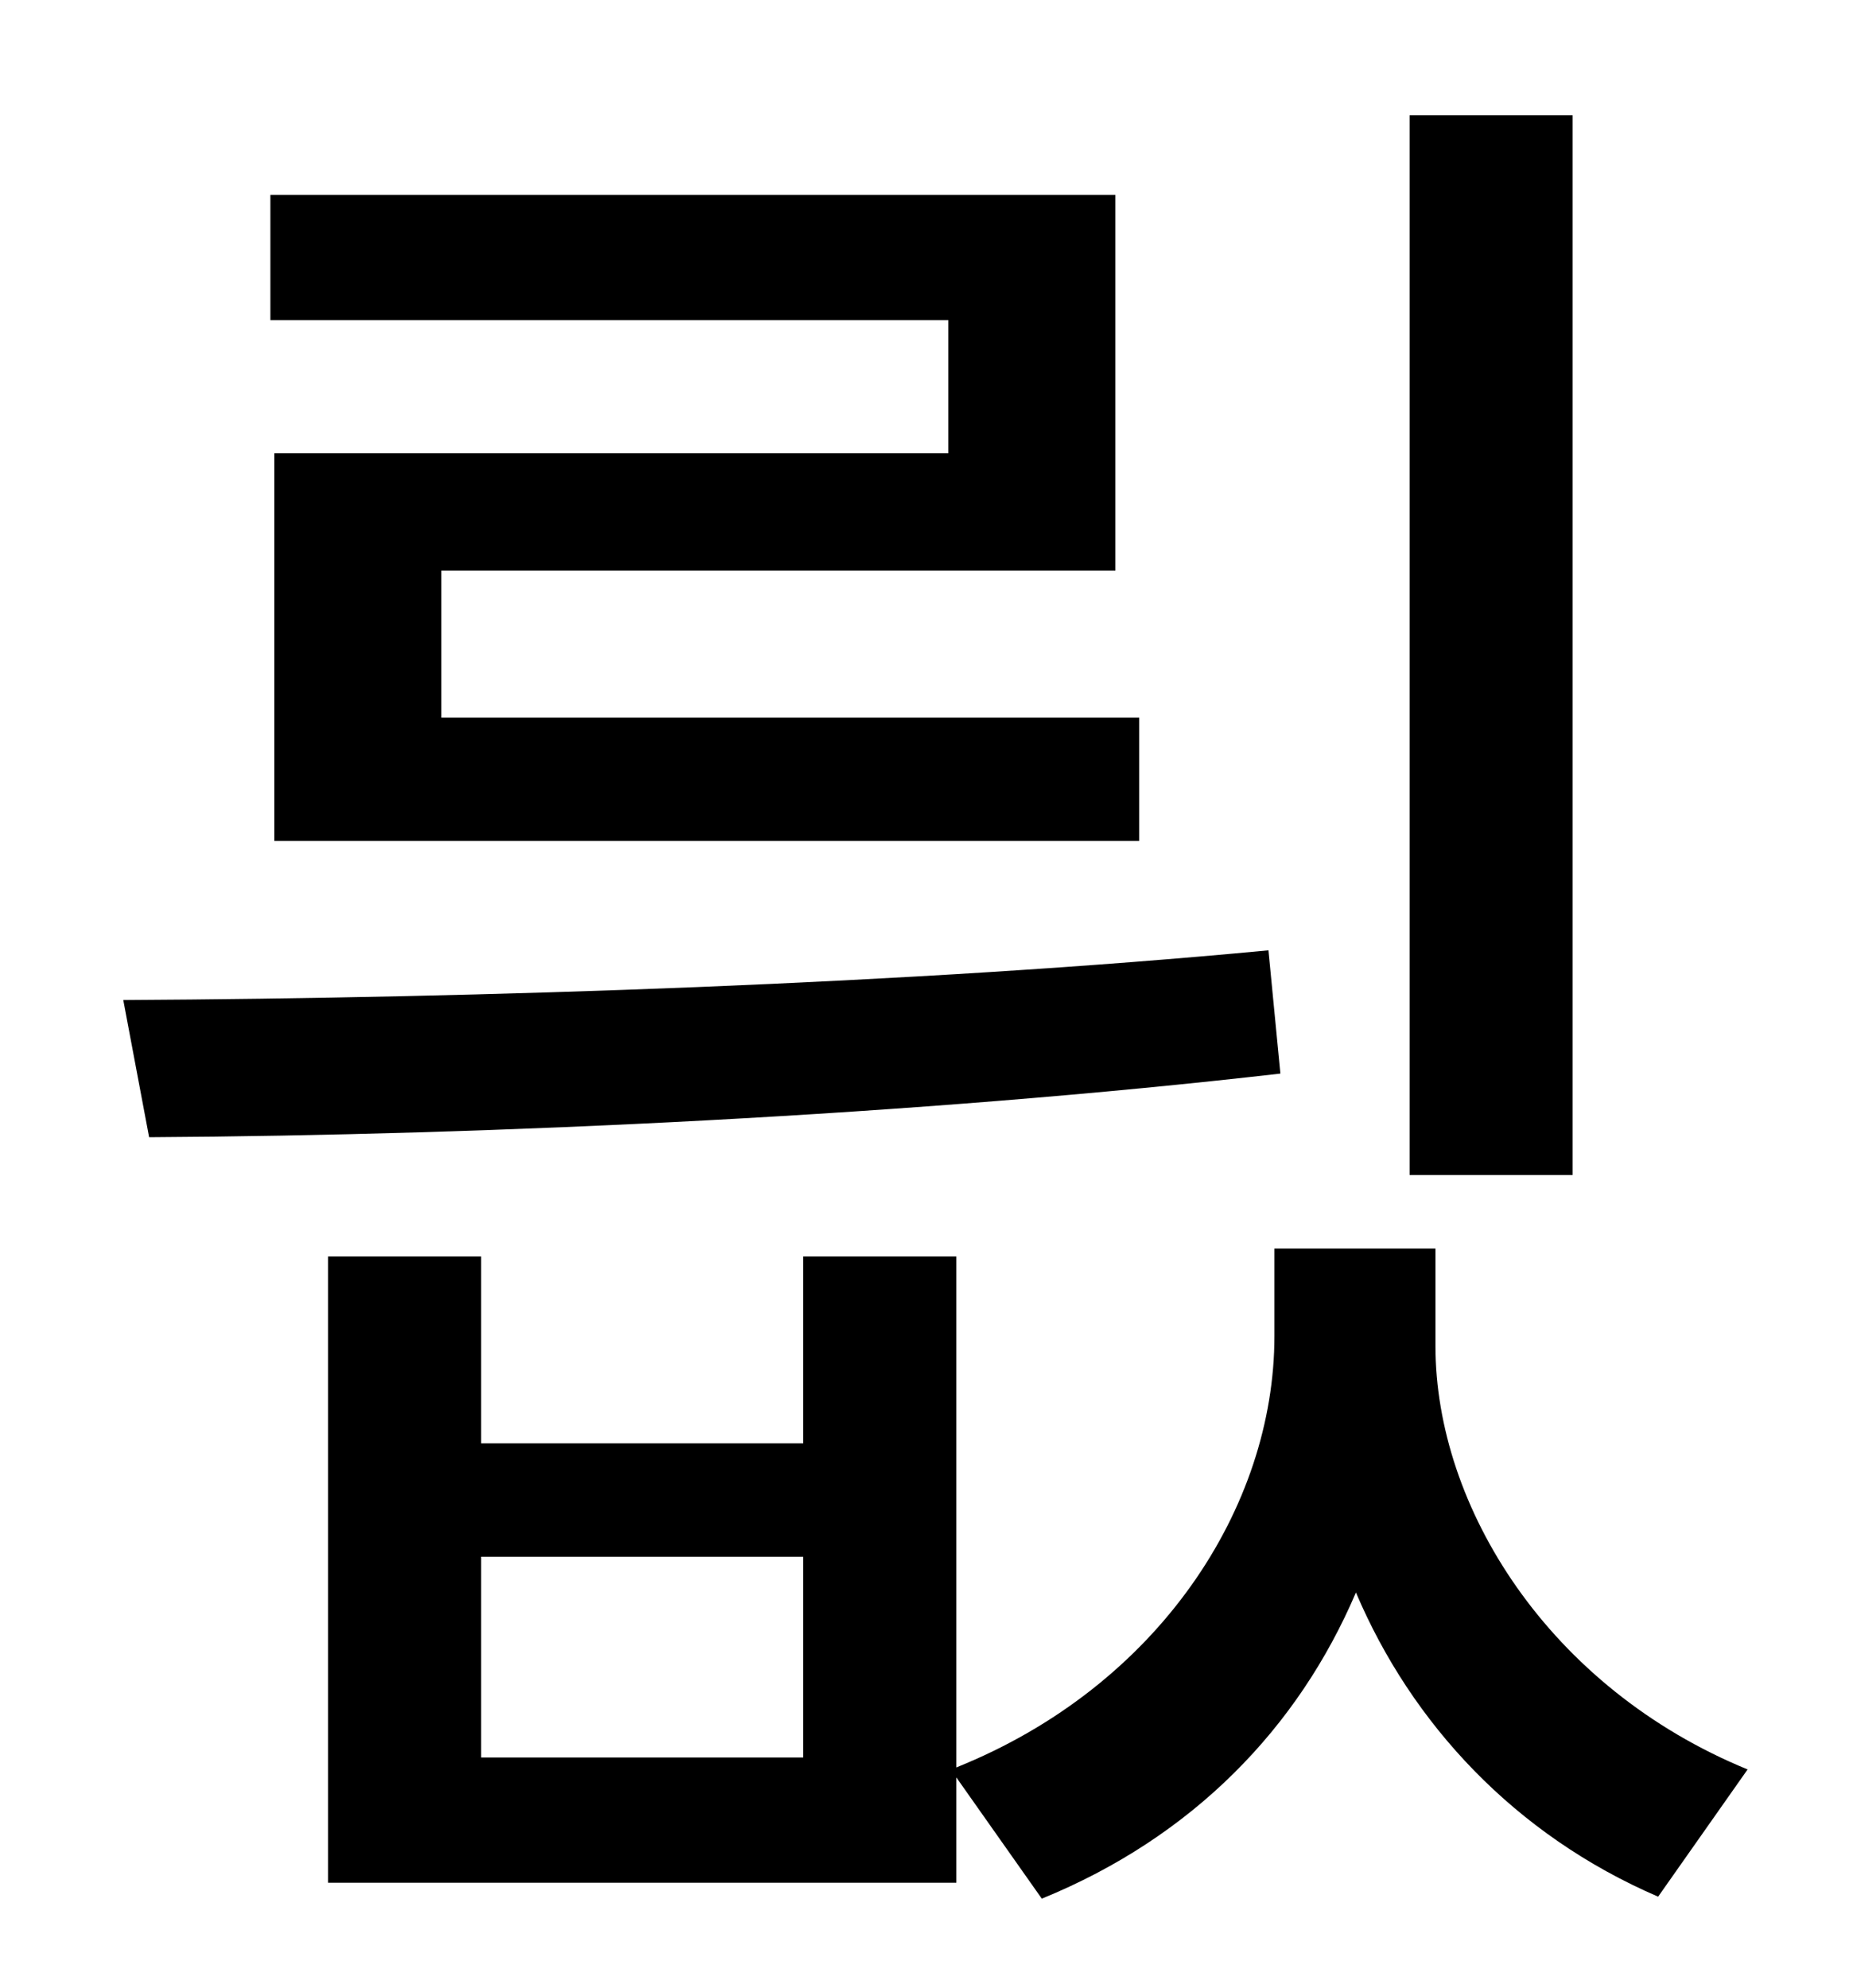 <?xml version="1.0" standalone="no"?>
<!DOCTYPE svg PUBLIC "-//W3C//DTD SVG 1.1//EN" "http://www.w3.org/Graphics/SVG/1.1/DTD/svg11.dtd" >
<svg xmlns="http://www.w3.org/2000/svg" xmlns:xlink="http://www.w3.org/1999/xlink" version="1.1" viewBox="-10 0 930 1000">
   <path fill="currentColor"
d="M781 58v533h-82v-533h82zM467 228v-67h-341v-63h425v189h-339v74h351v62h-435v-195h339zM628 478l6 62c-183 21 -396 31 -569 32l-13 -69c180 -1 397 -8 576 -25zM394 884v-101h-162v101h162zM712 628v49c0 81 57 172 157 213l-45 64c-72 -31 -124 -87 -152 -153
c-29 68 -82 123 -158 154l-43 -61v53h-316v-315h77v94h162v-94h77v257c102 -41 160 -131 160 -217v-44h81z" />
</svg>
